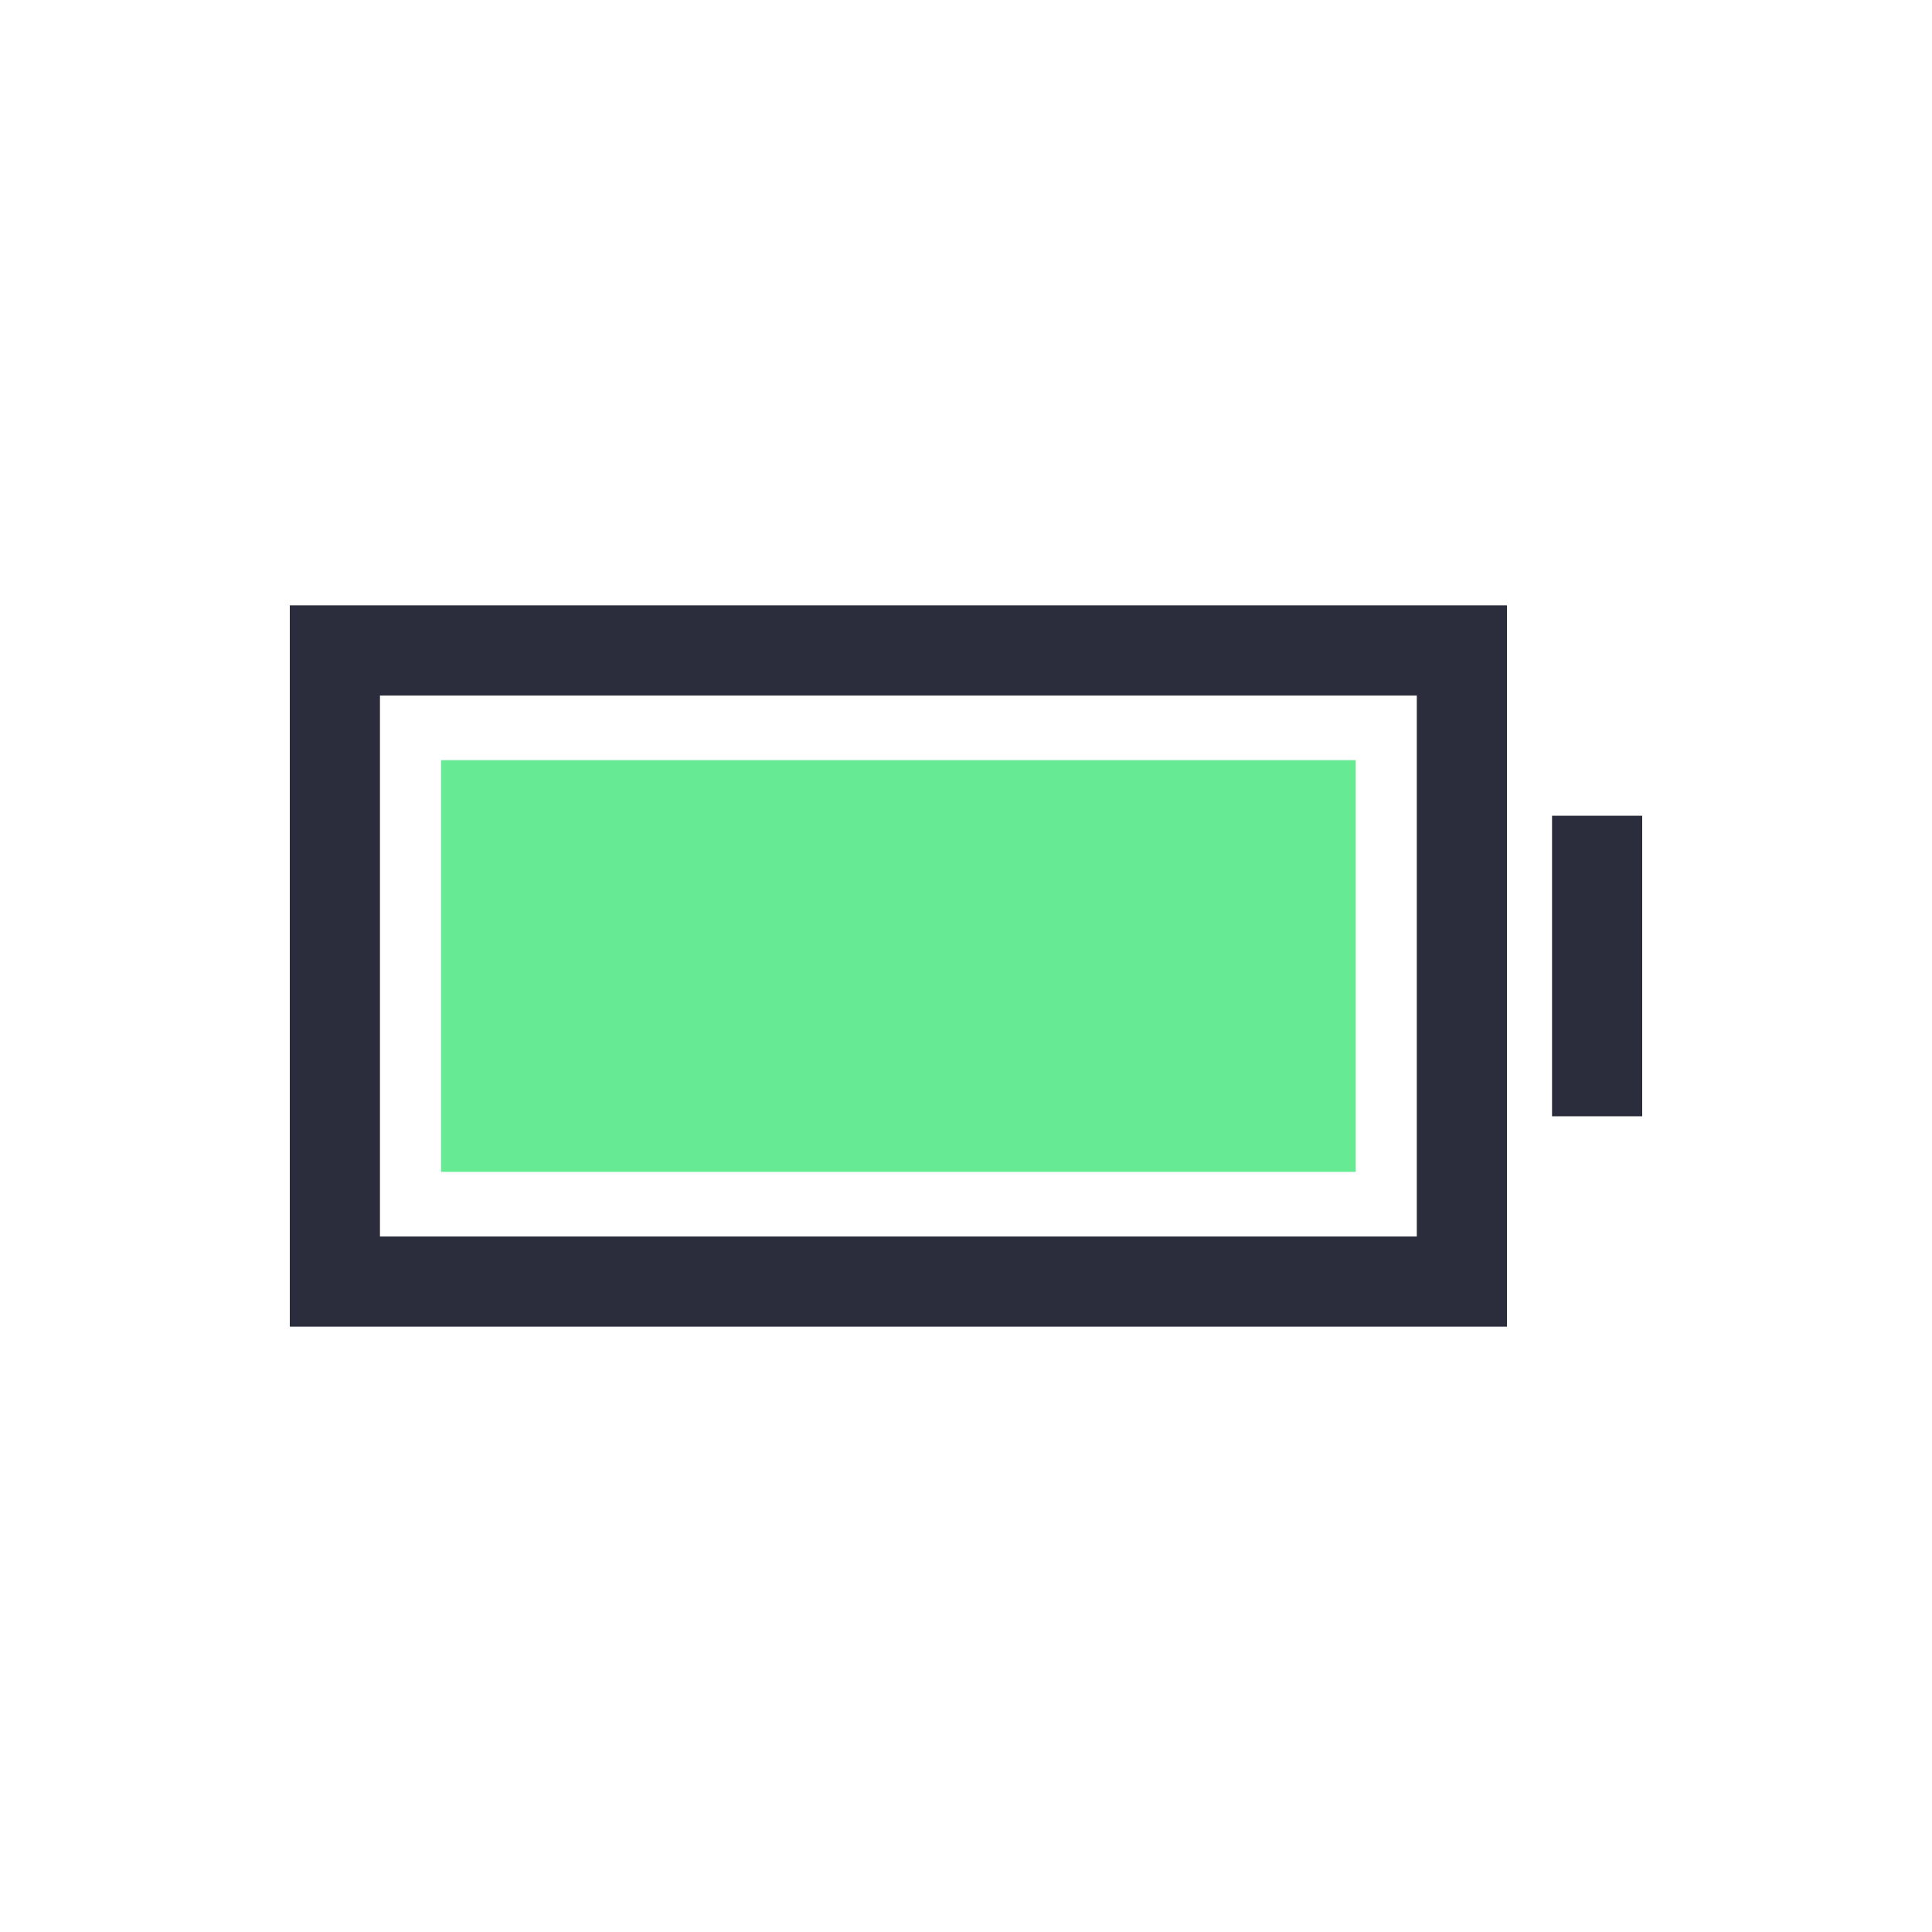 <?xml version="1.0" encoding="UTF-8" standalone="no"?>
<svg
   xmlns:dc="http://purl.org/dc/elements/1.1/"
   xmlns:cc="http://creativecommons.org/ns#"
   xmlns:rdf="http://www.w3.org/1999/02/22-rdf-syntax-ns#"
   xmlns:svg="http://www.w3.org/2000/svg"
   xmlns="http://www.w3.org/2000/svg"
   xmlns:sodipodi="http://sodipodi.sourceforge.net/DTD/sodipodi-0.dtd"
   xmlns:inkscape="http://www.inkscape.org/namespaces/inkscape"
   inkscape:version="1.1-dev (f9311a1, 2019-12-25)"
   sodipodi:docname="battery.svg"
   id="svg2552"
   version="1.1"
   height="1000px"
   width="1000px"
   y="0px"
   x="0px"
   viewBox="150 150 650 650">
  <defs
     id="defs2556" />
  <sodipodi:namedview
     showguides="false"
     inkscape:current-layer="Layer_1"
     inkscape:window-maximized="0"
     inkscape:window-y="23"
     inkscape:window-x="0"
     inkscape:cy="857.96959"
     inkscape:cx="632.38652"
     inkscape:zoom="0.35812299"
     showgrid="false"
     id="namedview2554"
     inkscape:window-height="829"
     inkscape:window-width="1440"
     inkscape:pageshadow="2"
     inkscape:pageopacity="0"
     guidetolerance="10"
     gridtolerance="10"
     objecttolerance="10"
     borderopacity="1"
     inkscape:document-rotation="0"
     bordercolor="#666666"
     pagecolor="#ffffff" />
  <g
     id="g1421">
    <g
       data-name="Layer 1"
       id="Layer_1"
       style="isolation:isolate">
      <path
         id="path842"
         d="M 247.5,596.333 H 657 V 353.667 H 247.5 Z m 30.333,-212.333 h 348.833 v 182 h -348.833 z"
         inkscape:connector-curvature="0"
         style="stroke-width:0.948;fill:#2c2d3c;fill-opacity:1" />
      <rect
         id="rect844"
         height="138.519"
         width="307.722"
         y="405.745"
         x="298.394"
         style="fill:#67ea94;fill-opacity:1;stroke-width:0.948" />
      <rect
         id="rect846"
         height="101.114"
         width="30.333"
         y="424.448"
         x="672.167"
         style="stroke-width:0.948;fill:#2c2d3c;fill-opacity:1" />
    </g>
  </g>
</svg>
